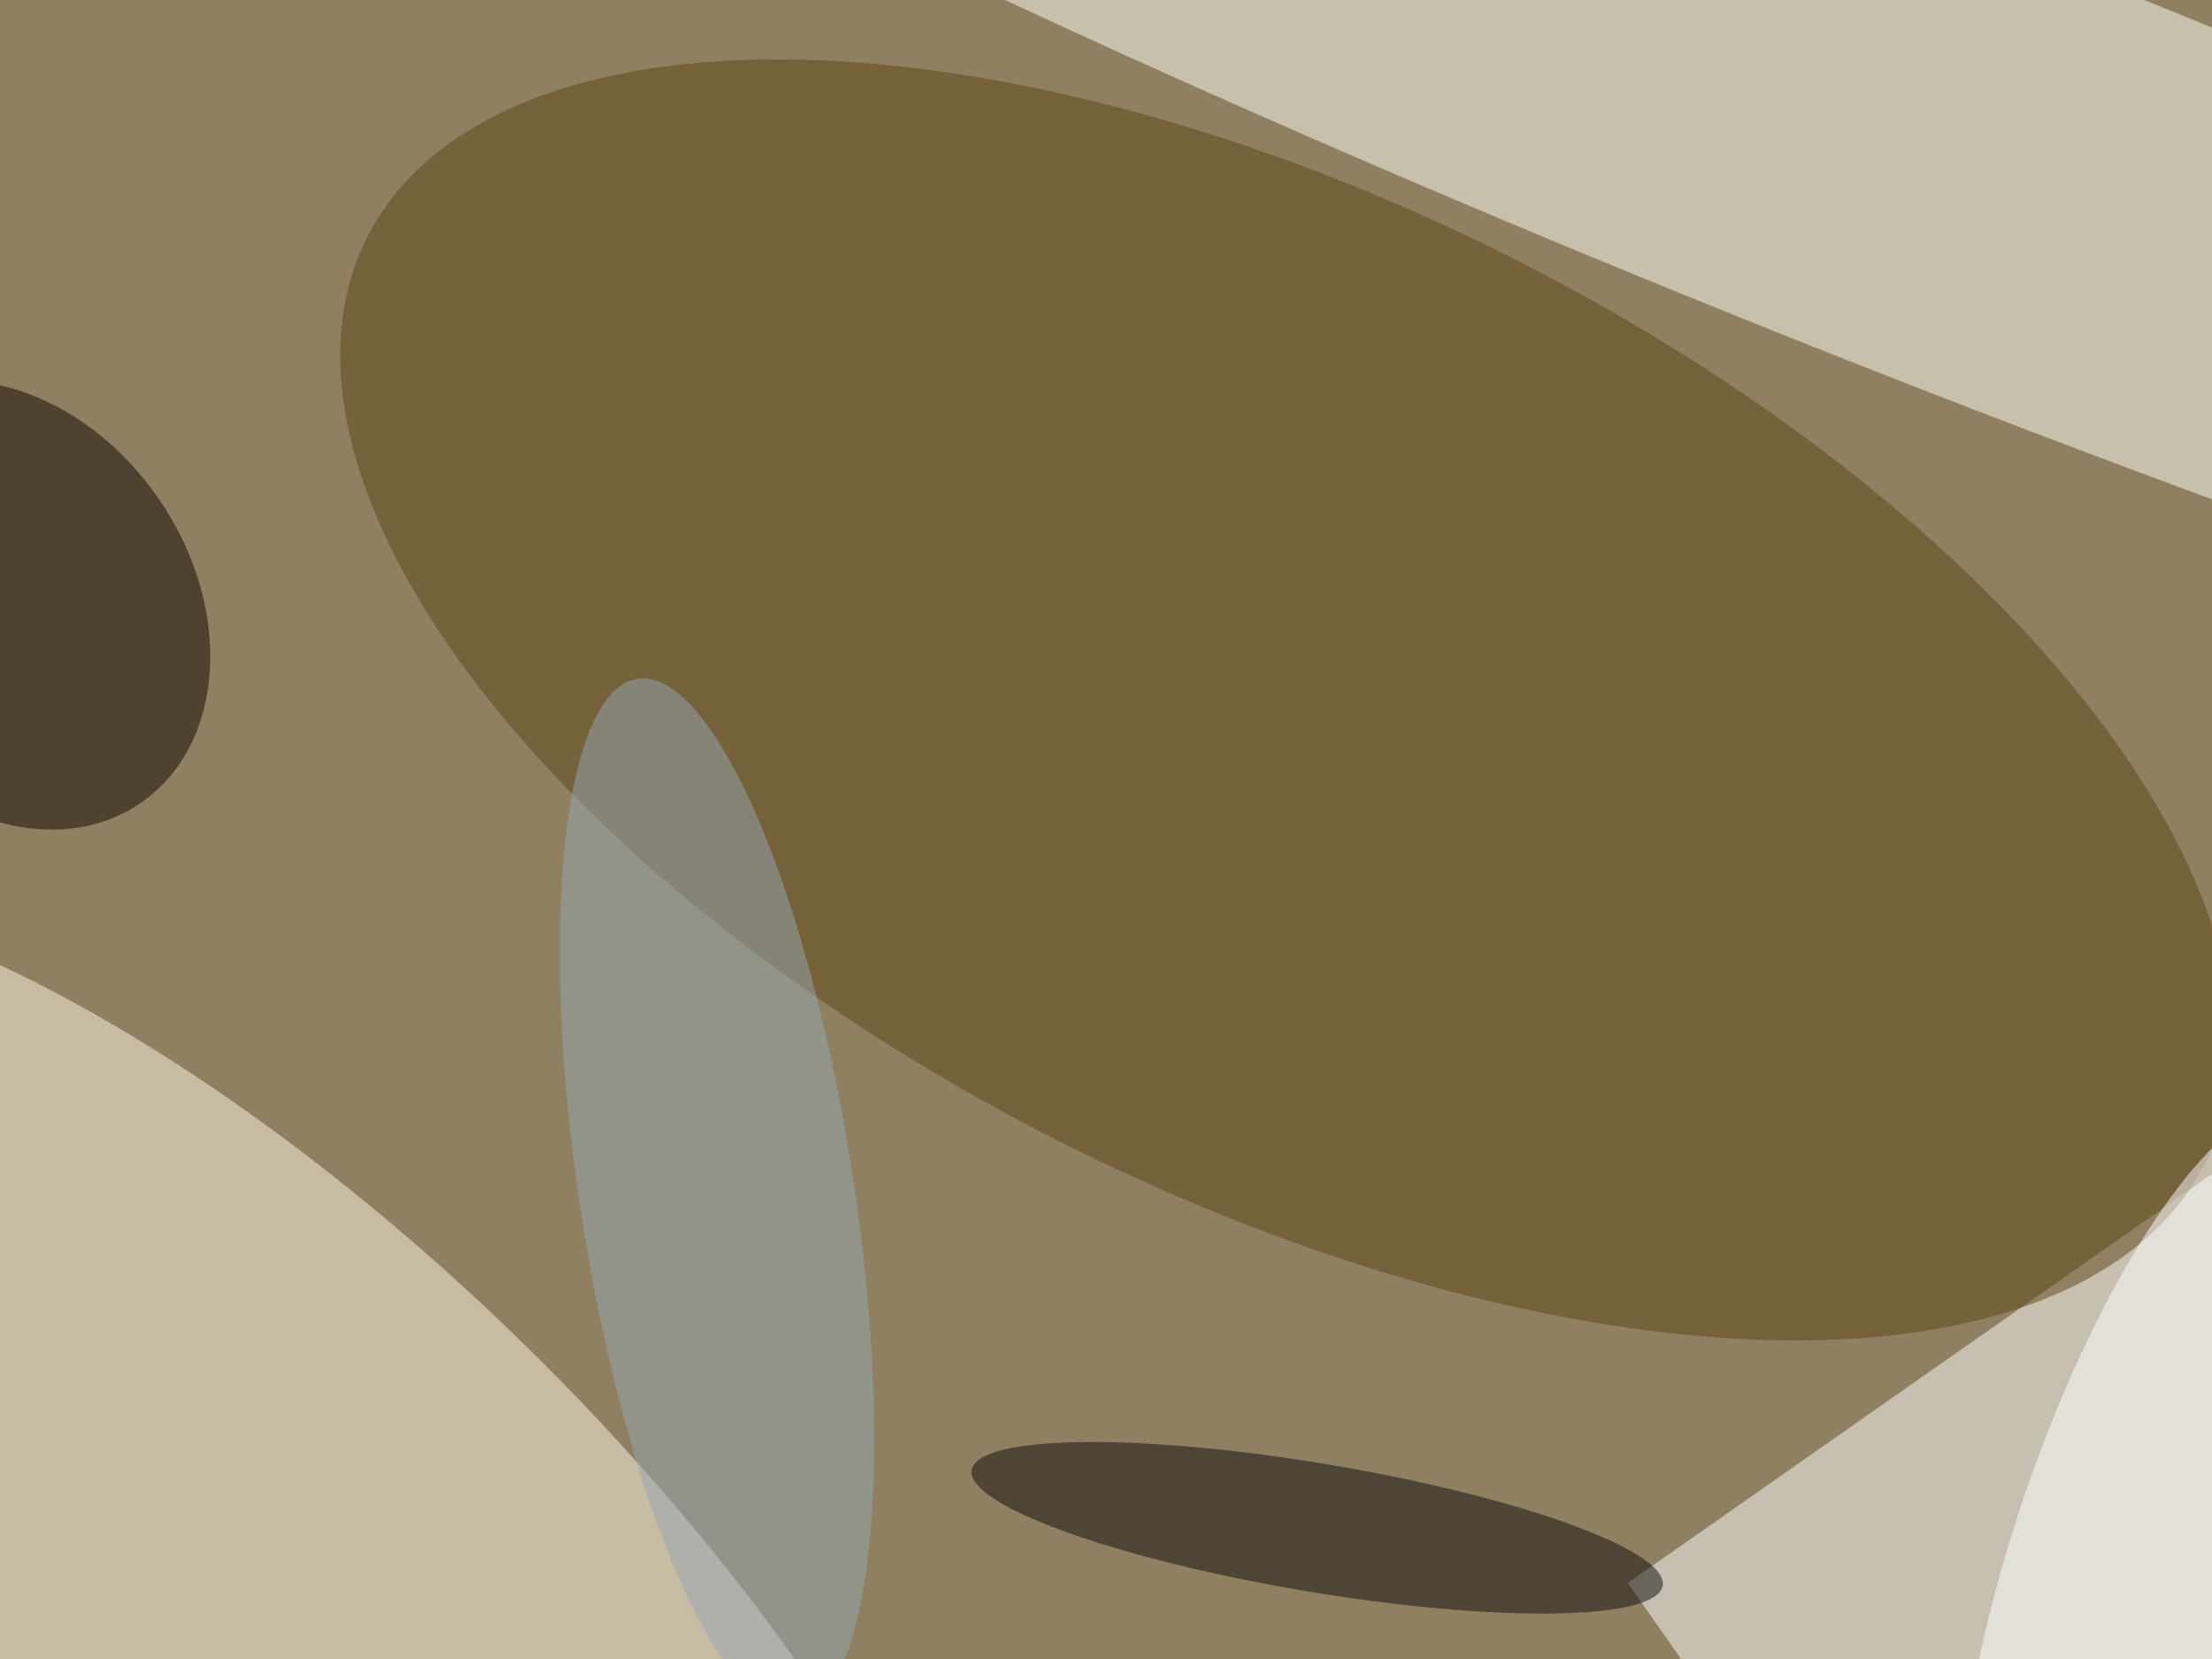 <svg xmlns="http://www.w3.org/2000/svg" viewBox="0 0 4032 3024"><filter id="c"><feGaussianBlur stdDeviation="55" /></filter><path fill="#8e8061" d="M0 0h4032v3024H0z"/><g filter='url(#c)' fill-opacity='.5'><ellipse fill="#fffffb" fill-opacity=".5" rx="1" ry="1" transform="matrix(-3311.847 -1305.605 148.616 -376.985 3524.3 283)"/><path fill="#fff" fill-opacity=".5" d="M4514.1 2705.8l-1122.4 786-424.6-606.4 1122.5-786z"/><ellipse fill="#fff7e6" fill-opacity=".5" rx="1" ry="1" transform="rotate(134.8 -378 1587.8) scale(705.747 1784.999)"/><ellipse fill="#5c4314" fill-opacity=".5" rx="1" ry="1" transform="matrix(-406.251 808.232 -1675.944 -842.4 2344.7 1275.8)"/><ellipse fill="#fff" fill-opacity=".5" rx="1" ry="1" transform="rotate(18.9 -6457.4 13202) scale(250.284 830.684)"/><ellipse fill="#130500" fill-opacity=".5" rx="1" ry="1" transform="rotate(55.5 -1043.8 559.2) scale(437.979 341.244)"/><ellipse fill="#0f0b0e" fill-opacity=".5" rx="1" ry="1" transform="rotate(99.5 21.7 2408.7) scale(117.173 638.687)"/><ellipse fill="#96a9b5" fill-opacity=".5" rx="1" ry="1" transform="matrix(-145.247 -941.357 246.971 -38.106 1307 2178.6)"/></g></svg>